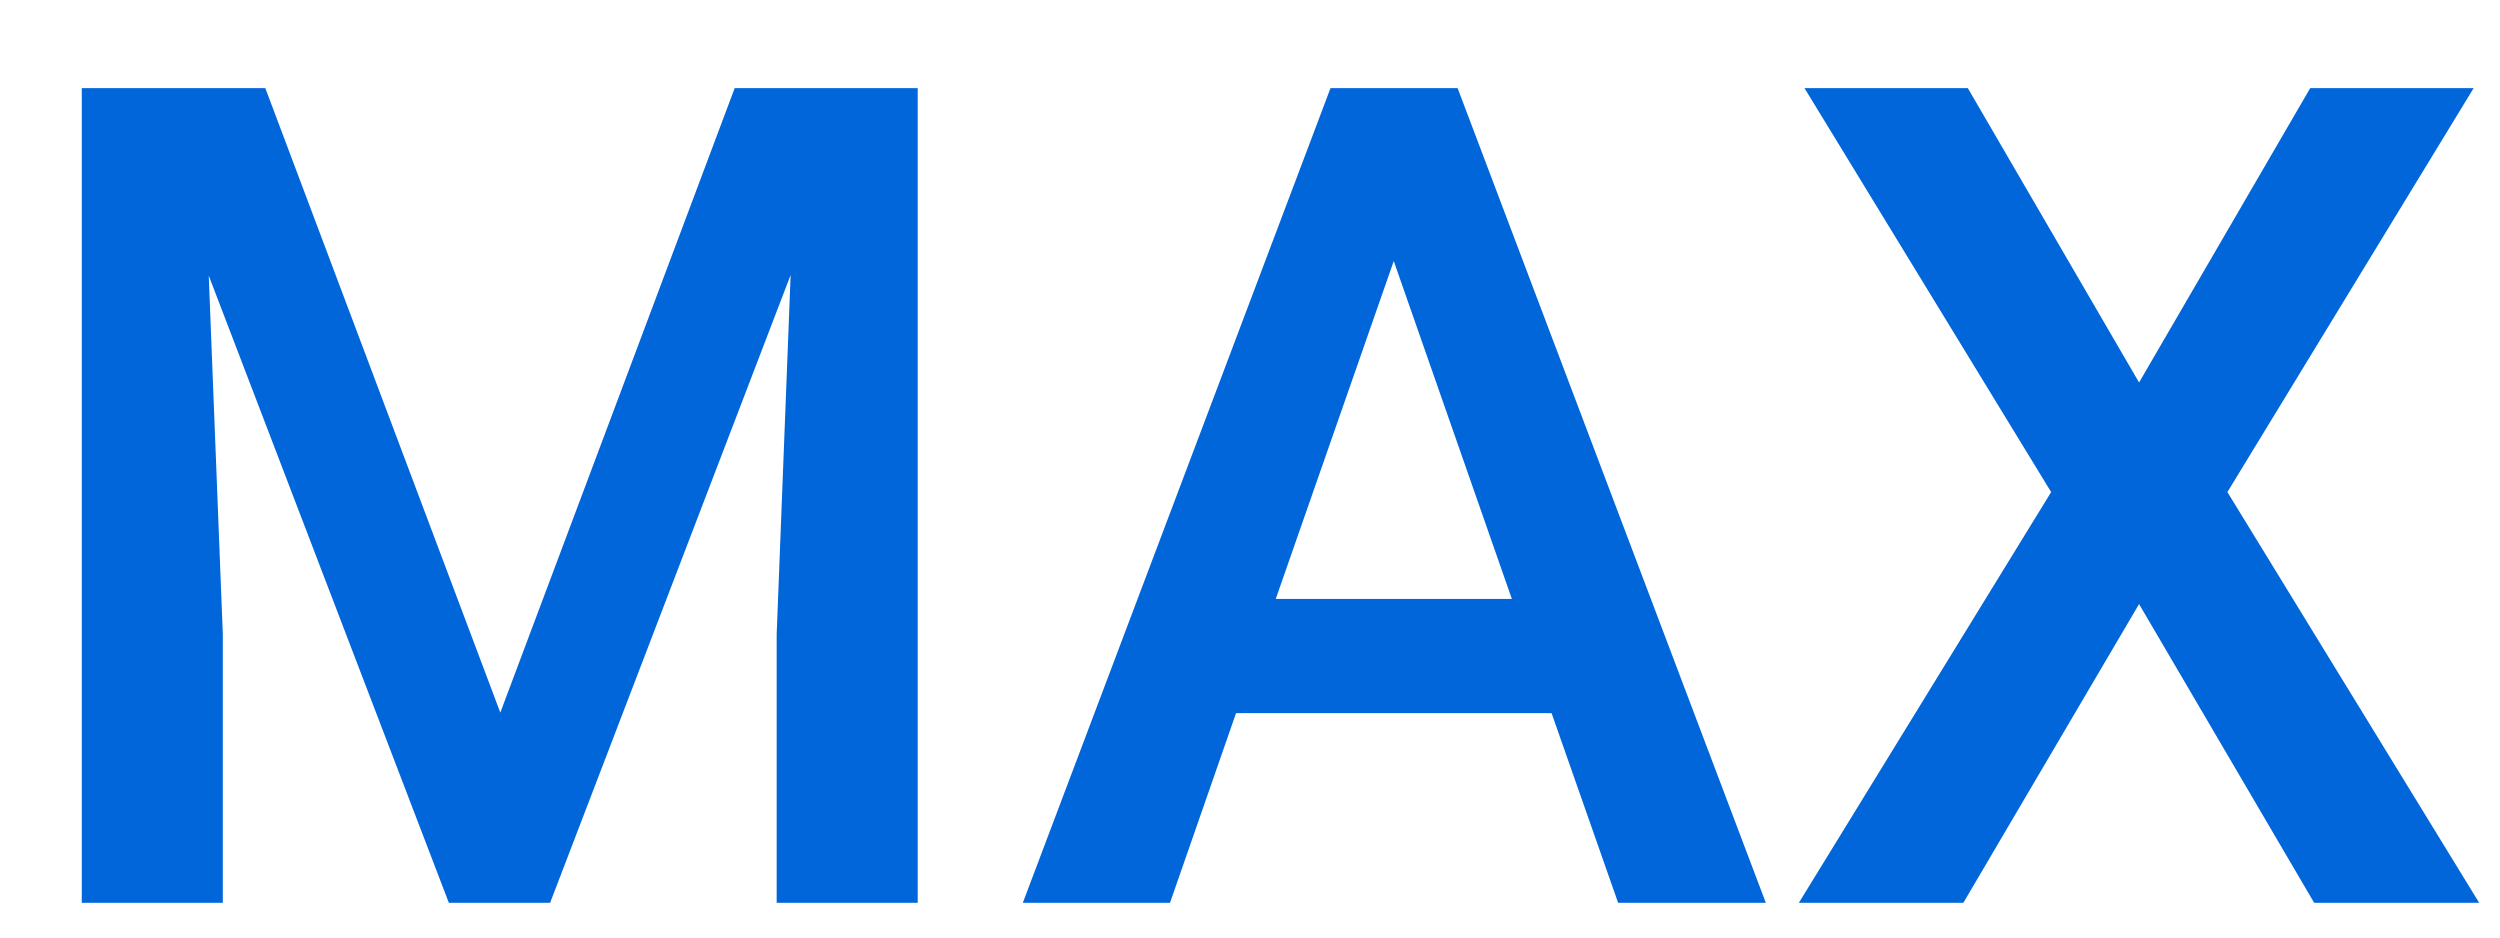 <svg width="24" height="9" viewBox="0 0 24 9" fill="none" xmlns="http://www.w3.org/2000/svg">
<path d="M2.547 0.846L4.803 6.841L7.053 0.846H8.81V8.667H7.456V6.089L7.59 2.64L5.281 8.667H4.309L2.004 2.646L2.139 6.089V8.667H0.785V0.846H2.547Z" fill="#0066DA"/>
<path d="M14.895 6.846H11.866L11.232 8.667H9.819L12.773 0.846H13.993L16.952 8.667H15.534L14.895 6.846ZM12.247 5.75H14.514L13.38 2.506L12.247 5.75Z" fill="#0066DA"/>
<path d="M20.535 3.672L22.178 0.846H23.747L21.383 4.724L23.8 8.667H22.216L20.535 5.799L18.848 8.667H17.269L19.691 4.724L17.323 0.846H18.891L20.535 3.672Z" fill="#0066DA"/>
</svg>